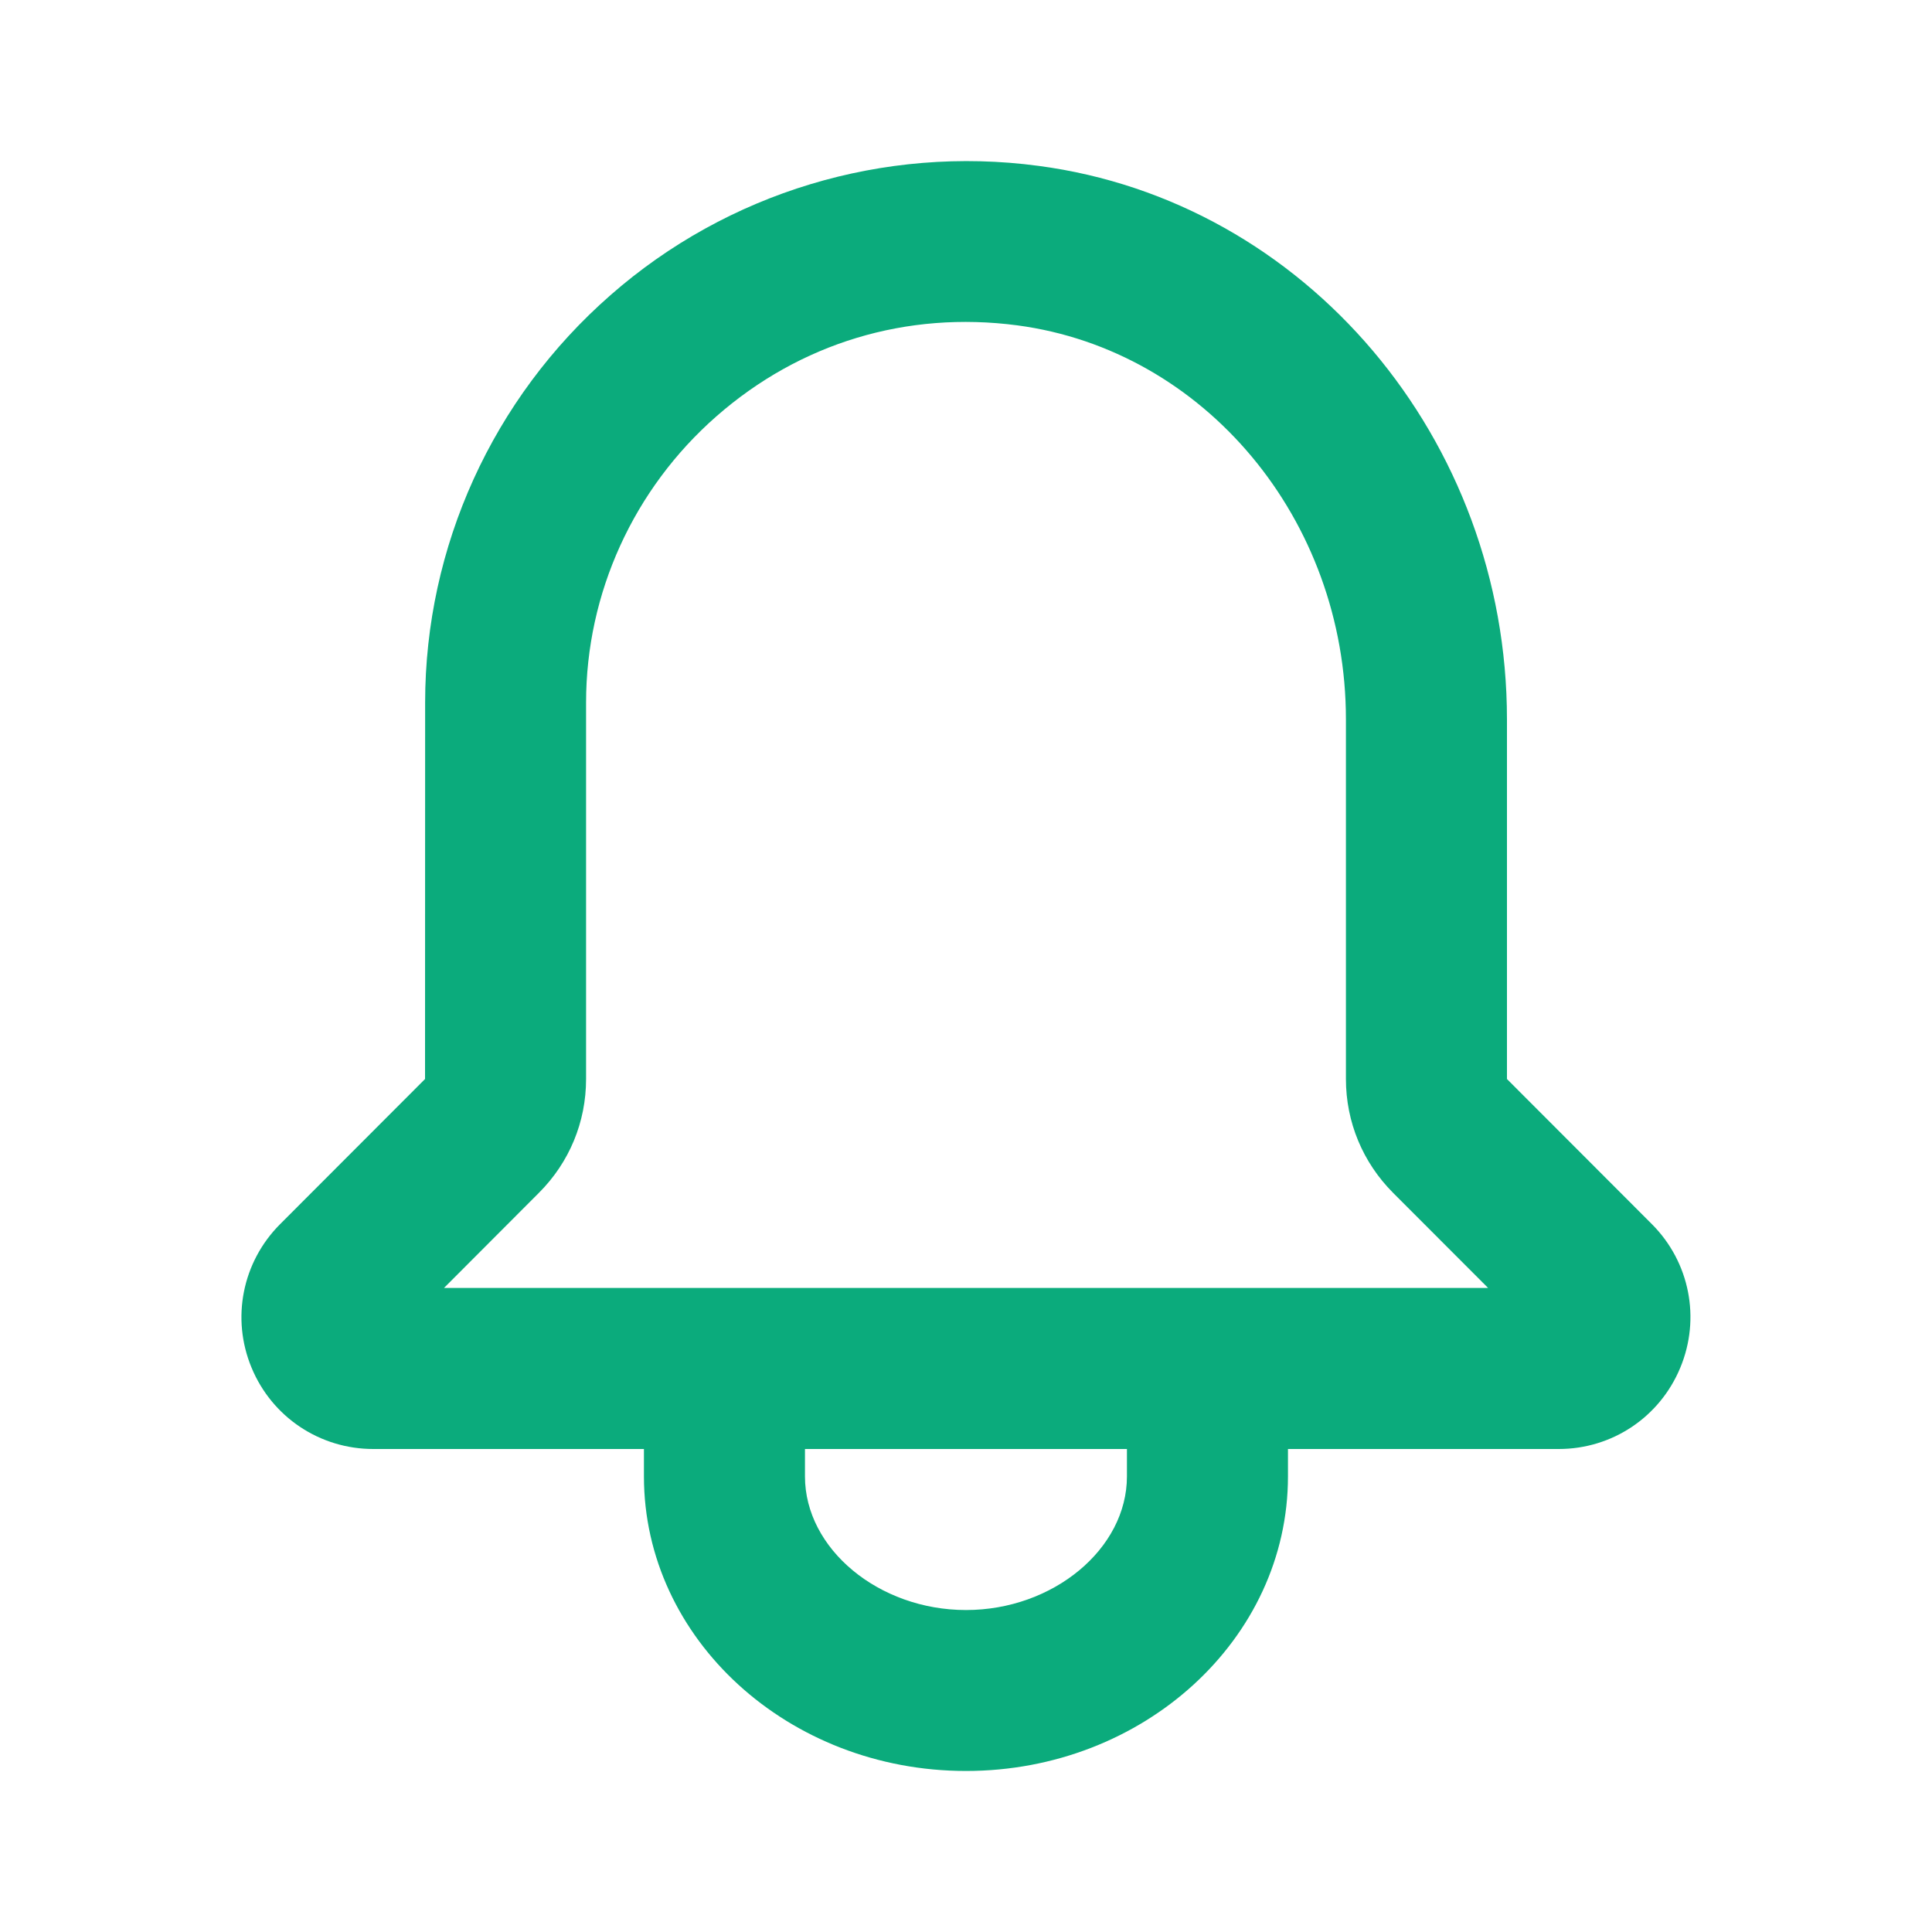 <svg width="20" height="20" viewBox="0 0 20 20" fill="none" xmlns="http://www.w3.org/2000/svg">
<path fill-rule="evenodd" clip-rule="evenodd" d="M4.596 13.333L5.579 12.348C5.894 12.033 6.067 11.615 6.067 11.17V7.272C6.067 6.142 6.559 5.061 7.417 4.309C8.282 3.551 9.384 3.217 10.531 3.368C12.471 3.626 13.933 5.379 13.933 7.447V11.17C13.933 11.615 14.107 12.033 14.421 12.348L15.405 13.333H4.596ZM11.666 15.284C11.666 16.033 10.903 16.667 10 16.667C9.096 16.667 8.333 16.033 8.333 15.284V15H11.666V15.284ZM17.101 12.673L15.6 11.17V7.447C15.6 4.547 13.515 2.082 10.75 1.717C9.148 1.503 7.531 1.992 6.319 3.056C5.099 4.124 4.401 5.661 4.401 7.272L4.4 11.17L2.899 12.673C2.508 13.065 2.392 13.648 2.604 14.158C2.816 14.67 3.311 15 3.864 15H6.666V15.284C6.666 16.966 8.161 18.333 10 18.333C11.838 18.333 13.333 16.966 13.333 15.284V15H16.136C16.689 15 17.182 14.67 17.394 14.159C17.607 13.648 17.491 13.064 17.101 12.673V12.673Z" fill="#0BAB7C"/>
</svg>